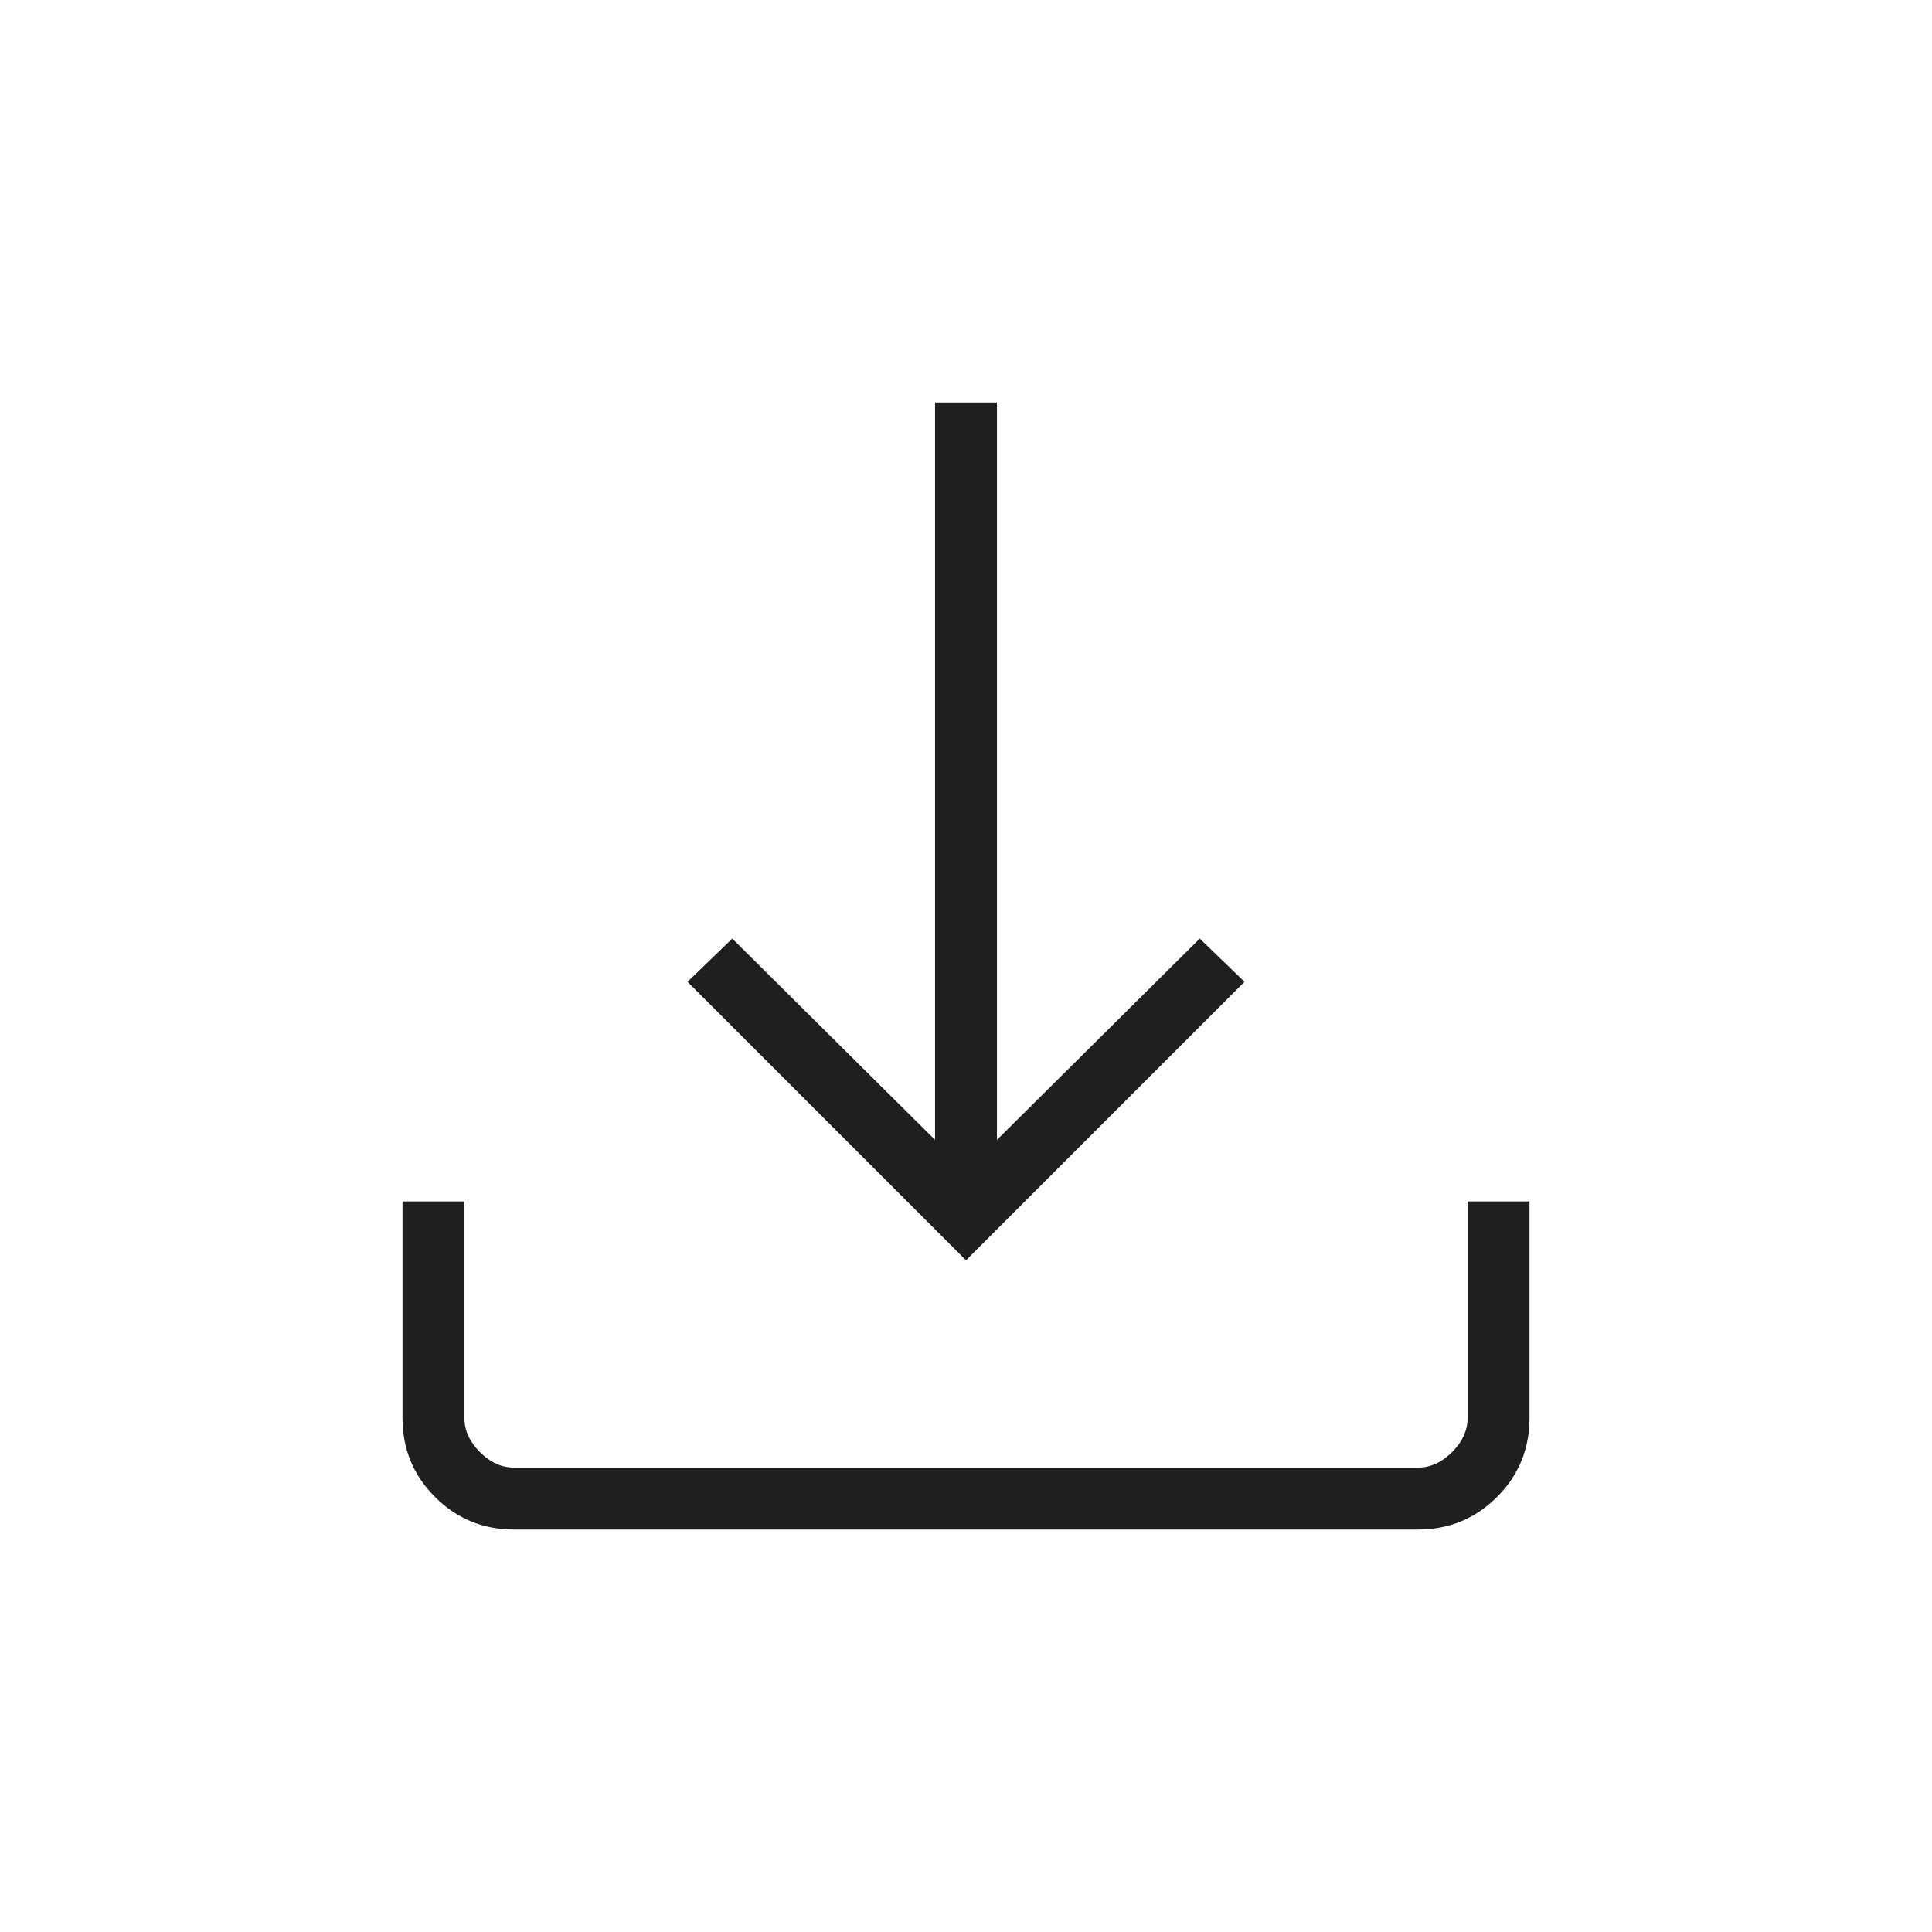 <svg xmlns="http://www.w3.org/2000/svg" height="48px" viewBox="0 -960 960 960" width="48px" fill="#1f1f1f"><path d="M480-333.77 341.62-472.15l22.23-21.47 100.77 100V-760h30.76v366.38l100.77-100 22.23 21.47L480-333.77ZM255.38-200q-23.05 0-39.22-16.16Q200-232.33 200-255.38V-363h30.77v107.62q0 9.23 7.69 16.92 7.69 7.69 16.92 7.69h449.24q9.23 0 16.92-7.69 7.69-7.69 7.69-16.92V-363H760v107.62q0 23.05-16.16 39.22Q727.67-200 704.62-200H255.38Z"/></svg>